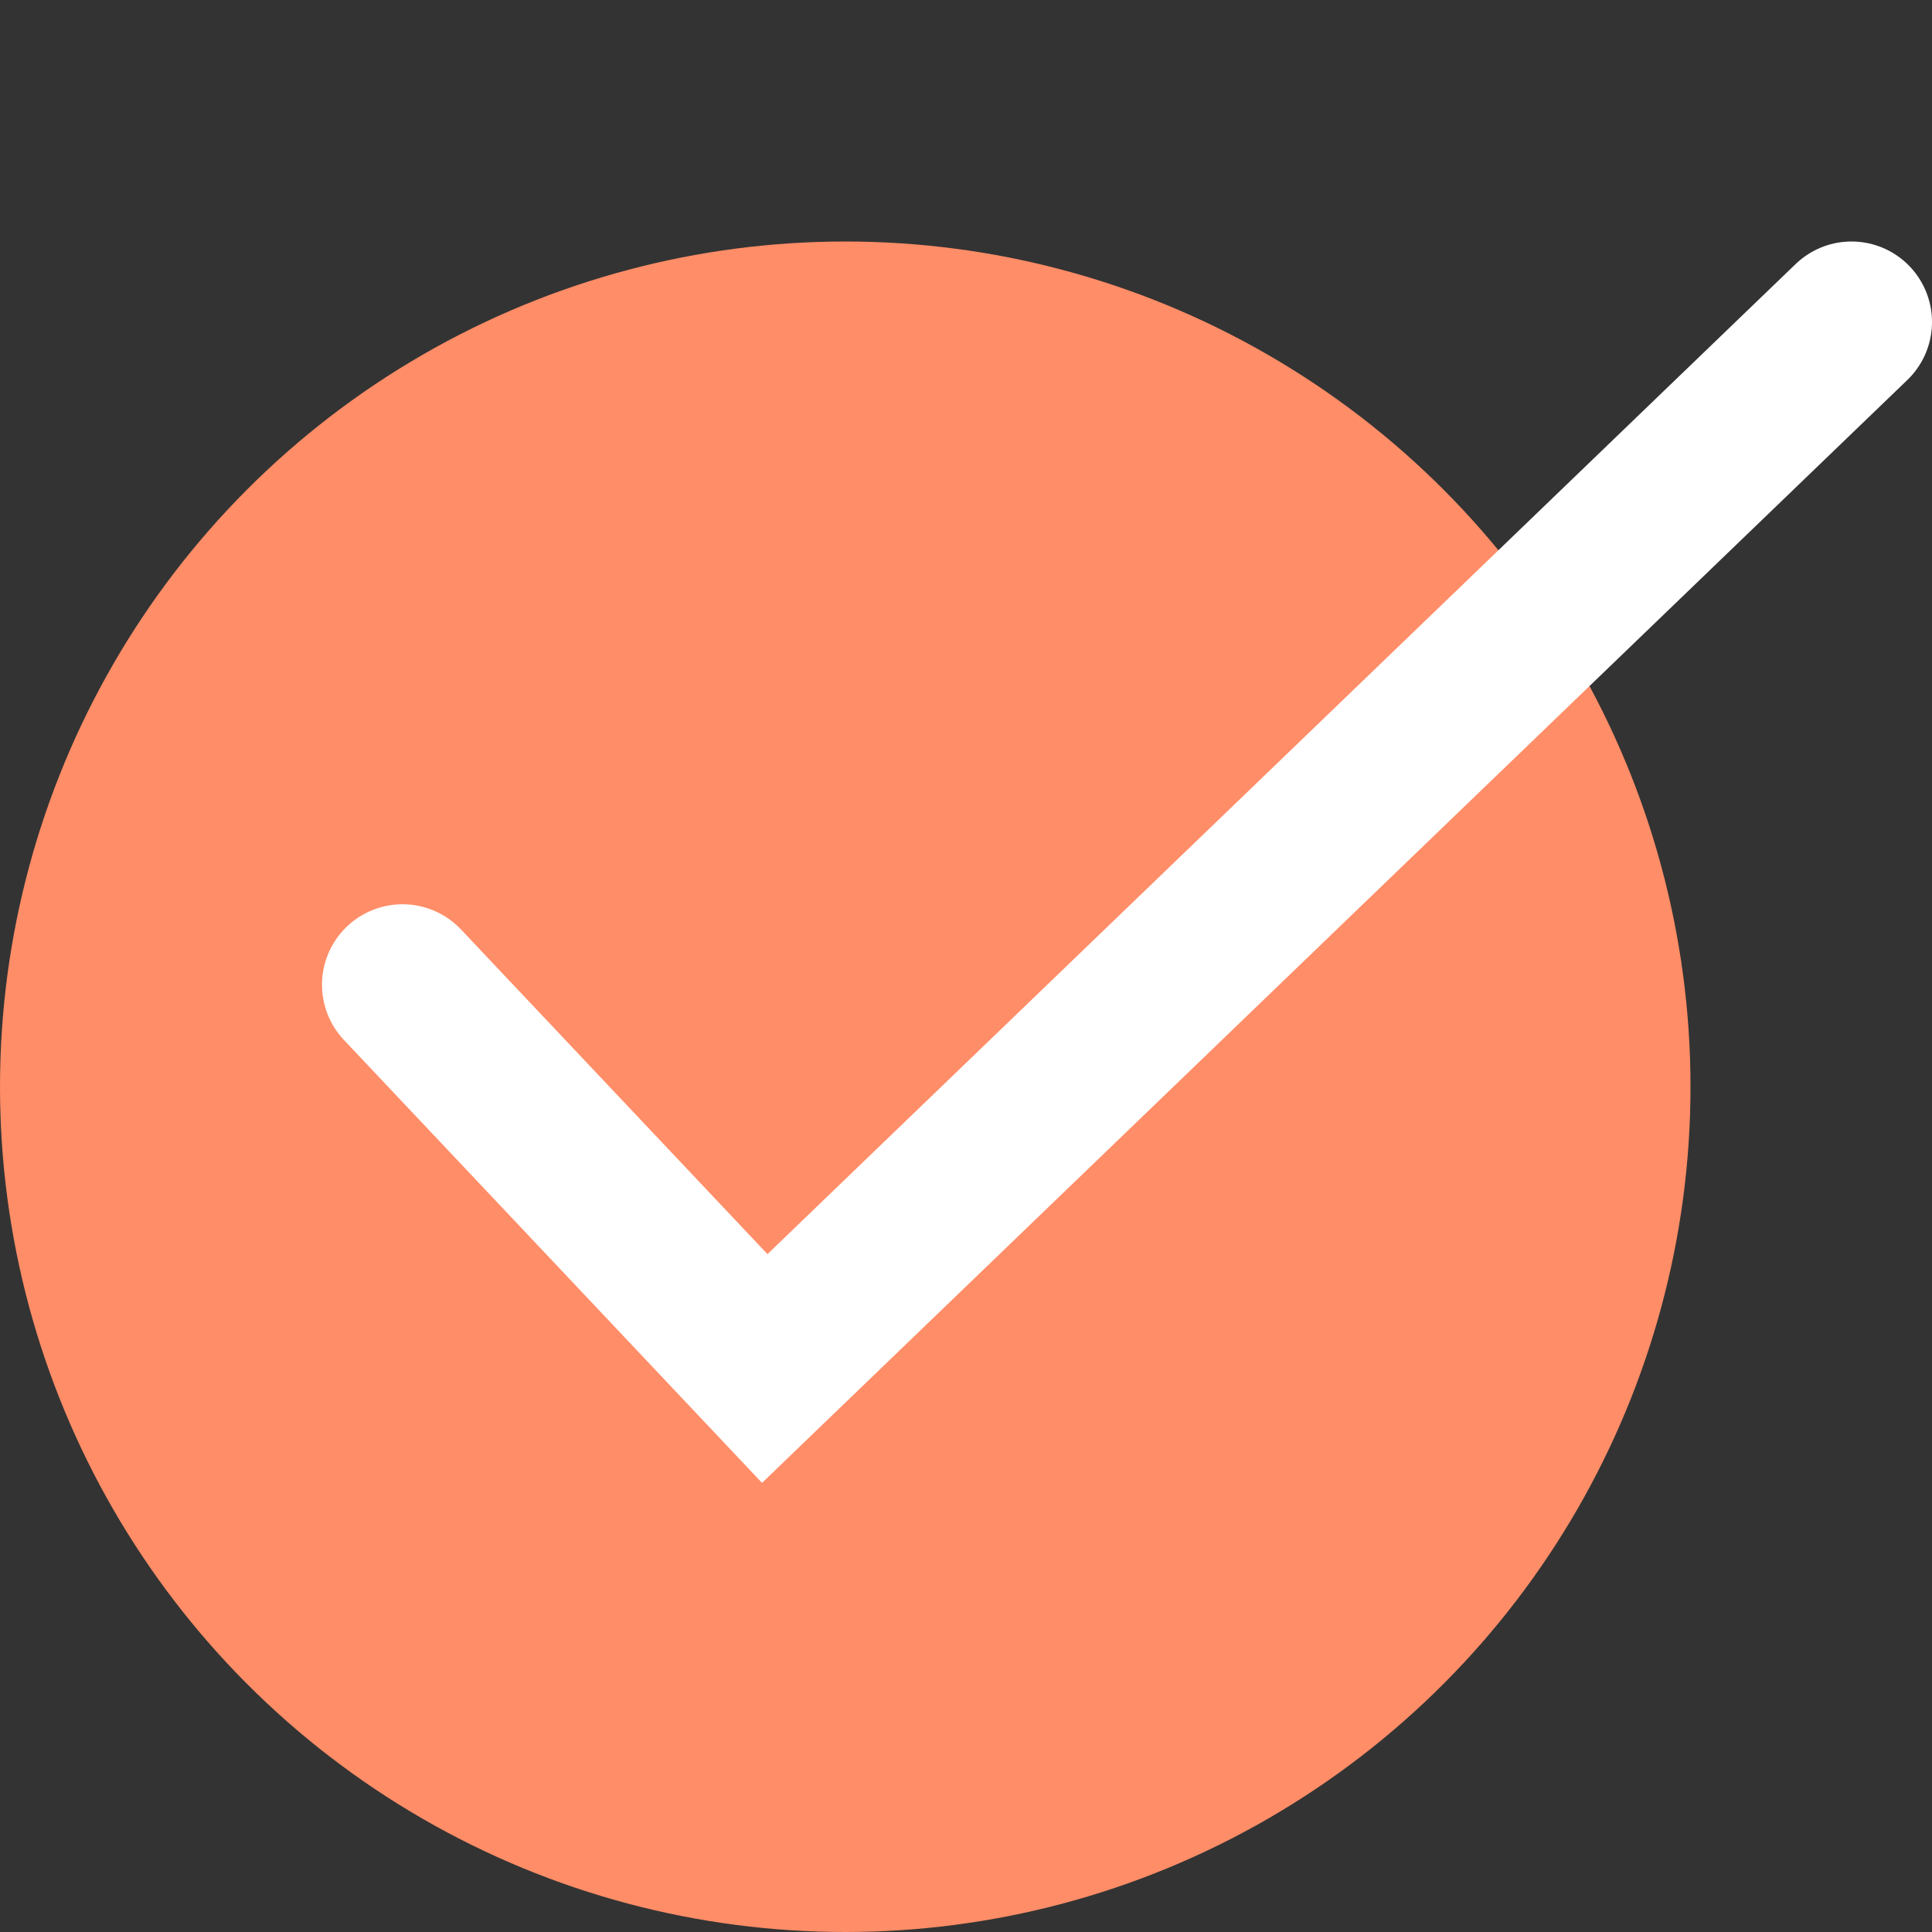 <svg width="24" height="24" viewBox="0 0 24 24" fill="none" xmlns="http://www.w3.org/2000/svg">
<rect x="0" y="0" width="24" height="24" fill="#333333" stroke="none"/>
<circle cx="10.5" cy="13.5" r="10.5" fill="#FF8D67"/>
<path d="M5 12.233L9.5 17L23 4" stroke="white" stroke-width="2" stroke-linecap="round"/>
</svg>
